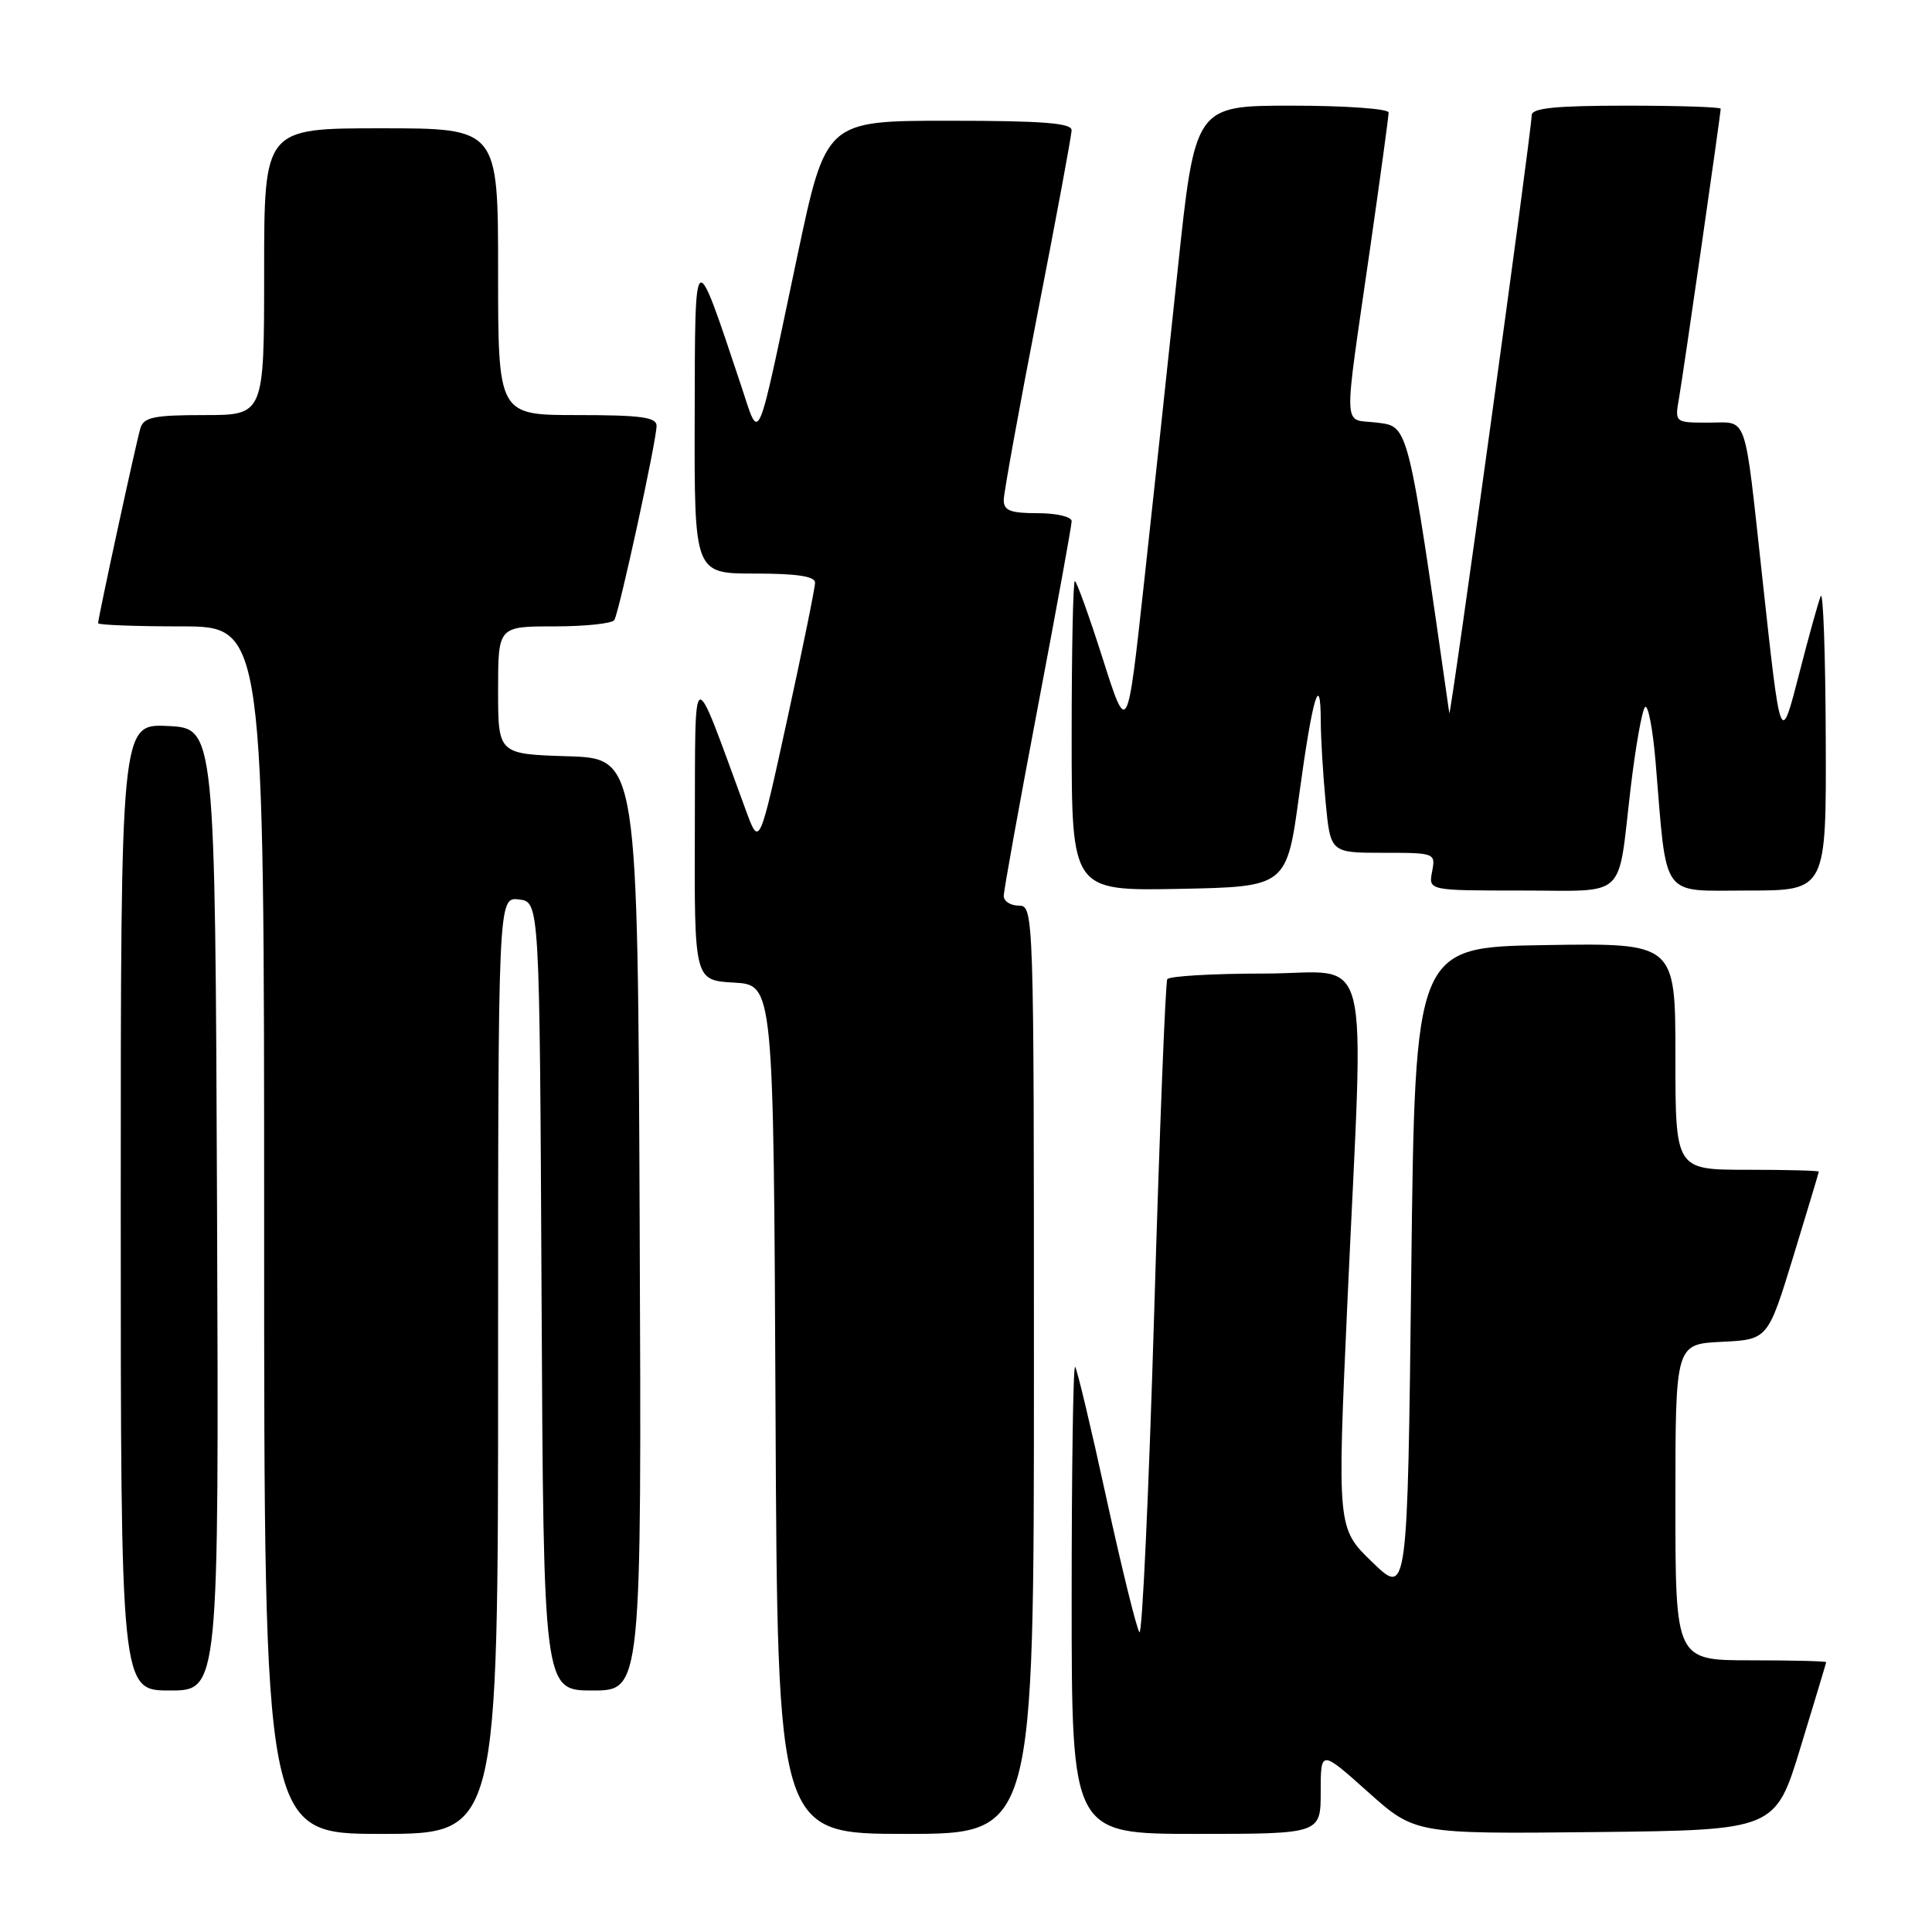 <?xml version="1.0" encoding="UTF-8" standalone="no"?>
<!DOCTYPE svg PUBLIC "-//W3C//DTD SVG 1.1//EN" "http://www.w3.org/Graphics/SVG/1.1/DTD/svg11.dtd" >
<svg xmlns="http://www.w3.org/2000/svg" xmlns:xlink="http://www.w3.org/1999/xlink" version="1.1" viewBox="0 0 256 256">
 <g >
 <path fill="currentColor"
d=" M 66.00 180.93 C 66.00 118.87 66.00 118.87 68.75 119.18 C 71.50 119.50 71.50 119.50 71.76 171.75 C 72.02 224.00 72.02 224.00 78.52 224.00 C 85.02 224.00 85.02 224.00 84.76 162.25 C 84.50 100.50 84.50 100.50 75.25 100.21 C 66.00 99.92 66.00 99.92 66.00 91.46 C 66.00 83.00 66.00 83.00 73.44 83.00 C 77.53 83.00 81.12 82.62 81.40 82.16 C 82.05 81.10 87.00 58.36 87.00 56.42 C 87.00 55.28 84.90 55.00 76.50 55.00 C 66.00 55.00 66.00 55.00 66.00 36.00 C 66.00 17.00 66.00 17.00 50.50 17.00 C 35.00 17.00 35.00 17.00 35.00 36.00 C 35.00 55.00 35.00 55.00 27.07 55.00 C 20.38 55.00 19.05 55.28 18.60 56.75 C 18.05 58.58 13.00 81.85 13.00 82.58 C 13.00 82.81 17.95 83.00 24.00 83.00 C 35.00 83.00 35.00 83.00 35.00 163.00 C 35.00 243.00 35.00 243.00 50.50 243.00 C 66.00 243.00 66.00 243.00 66.00 180.93 Z  M 137.00 181.50 C 137.00 120.67 136.98 120.00 135.00 120.00 C 133.90 120.00 133.00 119.42 133.00 118.72 C 133.00 118.01 135.03 106.79 137.50 93.77 C 139.97 80.76 142.00 69.64 142.00 69.06 C 142.00 68.47 140.00 68.00 137.50 68.00 C 133.88 68.00 133.00 67.66 133.00 66.25 C 133.01 65.29 135.03 54.15 137.49 41.50 C 139.96 28.85 141.99 17.94 141.99 17.25 C 142.00 16.30 138.08 16.00 125.72 16.00 C 109.44 16.00 109.44 16.00 105.65 33.92 C 100.12 60.12 100.74 58.70 98.17 51.00 C 91.93 32.32 92.10 32.20 92.05 55.25 C 92.00 76.00 92.00 76.00 100.00 76.00 C 105.58 76.00 108.00 76.36 108.00 77.21 C 108.00 77.87 106.34 86.03 104.31 95.33 C 100.62 112.24 100.62 112.24 98.83 107.37 C 91.54 87.54 92.15 87.33 92.07 109.70 C 92.00 129.90 92.00 129.90 97.25 130.20 C 102.50 130.50 102.50 130.50 102.76 186.75 C 103.02 243.00 103.02 243.00 120.01 243.00 C 137.00 243.00 137.00 243.00 137.00 181.50 Z  M 175.00 237.42 C 175.00 231.84 175.00 231.84 181.25 237.43 C 187.50 243.01 187.50 243.01 211.37 242.76 C 235.24 242.50 235.24 242.50 238.59 231.50 C 240.44 225.45 241.96 220.39 241.98 220.25 C 241.99 220.11 237.50 220.00 232.00 220.00 C 222.00 220.00 222.00 220.00 222.00 199.05 C 222.00 178.10 222.00 178.10 228.13 177.80 C 234.25 177.50 234.25 177.50 237.62 166.50 C 239.47 160.45 240.99 155.39 241.00 155.25 C 241.00 155.11 236.72 155.00 231.50 155.00 C 222.00 155.00 222.00 155.00 222.00 139.98 C 222.00 124.95 222.00 124.95 204.75 125.23 C 187.50 125.50 187.50 125.50 187.00 168.50 C 186.50 211.50 186.50 211.50 181.84 207.00 C 177.18 202.50 177.18 202.50 178.54 172.50 C 180.75 123.85 182.05 129.00 167.56 129.00 C 160.72 129.00 154.92 129.34 154.67 129.75 C 154.43 130.16 153.64 149.97 152.94 173.78 C 152.23 197.58 151.35 216.70 150.98 216.28 C 150.62 215.85 148.65 207.87 146.61 198.54 C 144.58 189.21 142.71 181.37 142.46 181.12 C 142.20 180.87 142.00 194.69 142.00 211.83 C 142.00 243.00 142.00 243.00 158.50 243.00 C 175.00 243.00 175.00 243.00 175.00 237.42 Z  M 28.76 160.25 C 28.50 96.50 28.50 96.50 22.25 96.20 C 16.00 95.90 16.00 95.90 16.00 159.95 C 16.00 224.00 16.00 224.00 22.51 224.00 C 29.01 224.00 29.01 224.00 28.76 160.25 Z  M 172.17 105.16 C 173.90 92.43 174.99 88.74 175.01 95.58 C 175.01 97.74 175.30 102.54 175.65 106.25 C 176.29 113.00 176.29 113.00 183.26 113.00 C 190.16 113.00 190.23 113.03 189.76 115.50 C 189.28 118.00 189.28 118.00 201.57 118.00 C 215.80 118.00 214.30 119.40 216.06 104.50 C 216.71 99.00 217.57 94.14 217.97 93.70 C 218.37 93.26 219.01 96.56 219.38 101.03 C 220.91 119.41 219.90 118.00 231.64 118.00 C 242.00 118.00 242.00 118.00 241.92 97.75 C 241.88 86.61 241.58 78.17 241.25 79.00 C 240.92 79.83 239.67 84.33 238.47 89.00 C 235.90 98.95 235.99 99.18 233.51 76.50 C 231.08 54.31 231.66 56.00 226.41 56.00 C 221.91 56.00 221.91 56.00 222.48 52.75 C 223.07 49.35 228.00 15.11 228.00 14.41 C 228.00 14.18 222.38 14.00 215.50 14.00 C 206.19 14.00 202.99 14.32 202.96 15.25 C 202.89 17.77 192.18 95.47 192.04 94.50 C 186.52 55.90 186.68 56.53 182.46 56.00 C 177.84 55.42 177.94 57.97 181.58 32.66 C 182.91 23.39 184.00 15.41 184.00 14.91 C 184.00 14.41 178.23 14.00 171.17 14.00 C 158.35 14.00 158.35 14.00 156.05 35.75 C 154.79 47.71 152.77 66.50 151.56 77.50 C 149.37 97.50 149.37 97.50 146.11 87.25 C 144.31 81.61 142.65 77.00 142.42 77.00 C 142.19 77.00 142.00 86.24 142.00 97.53 C 142.00 118.05 142.00 118.05 156.25 117.78 C 170.50 117.50 170.50 117.50 172.17 105.16 Z "/>
</g>
</svg>